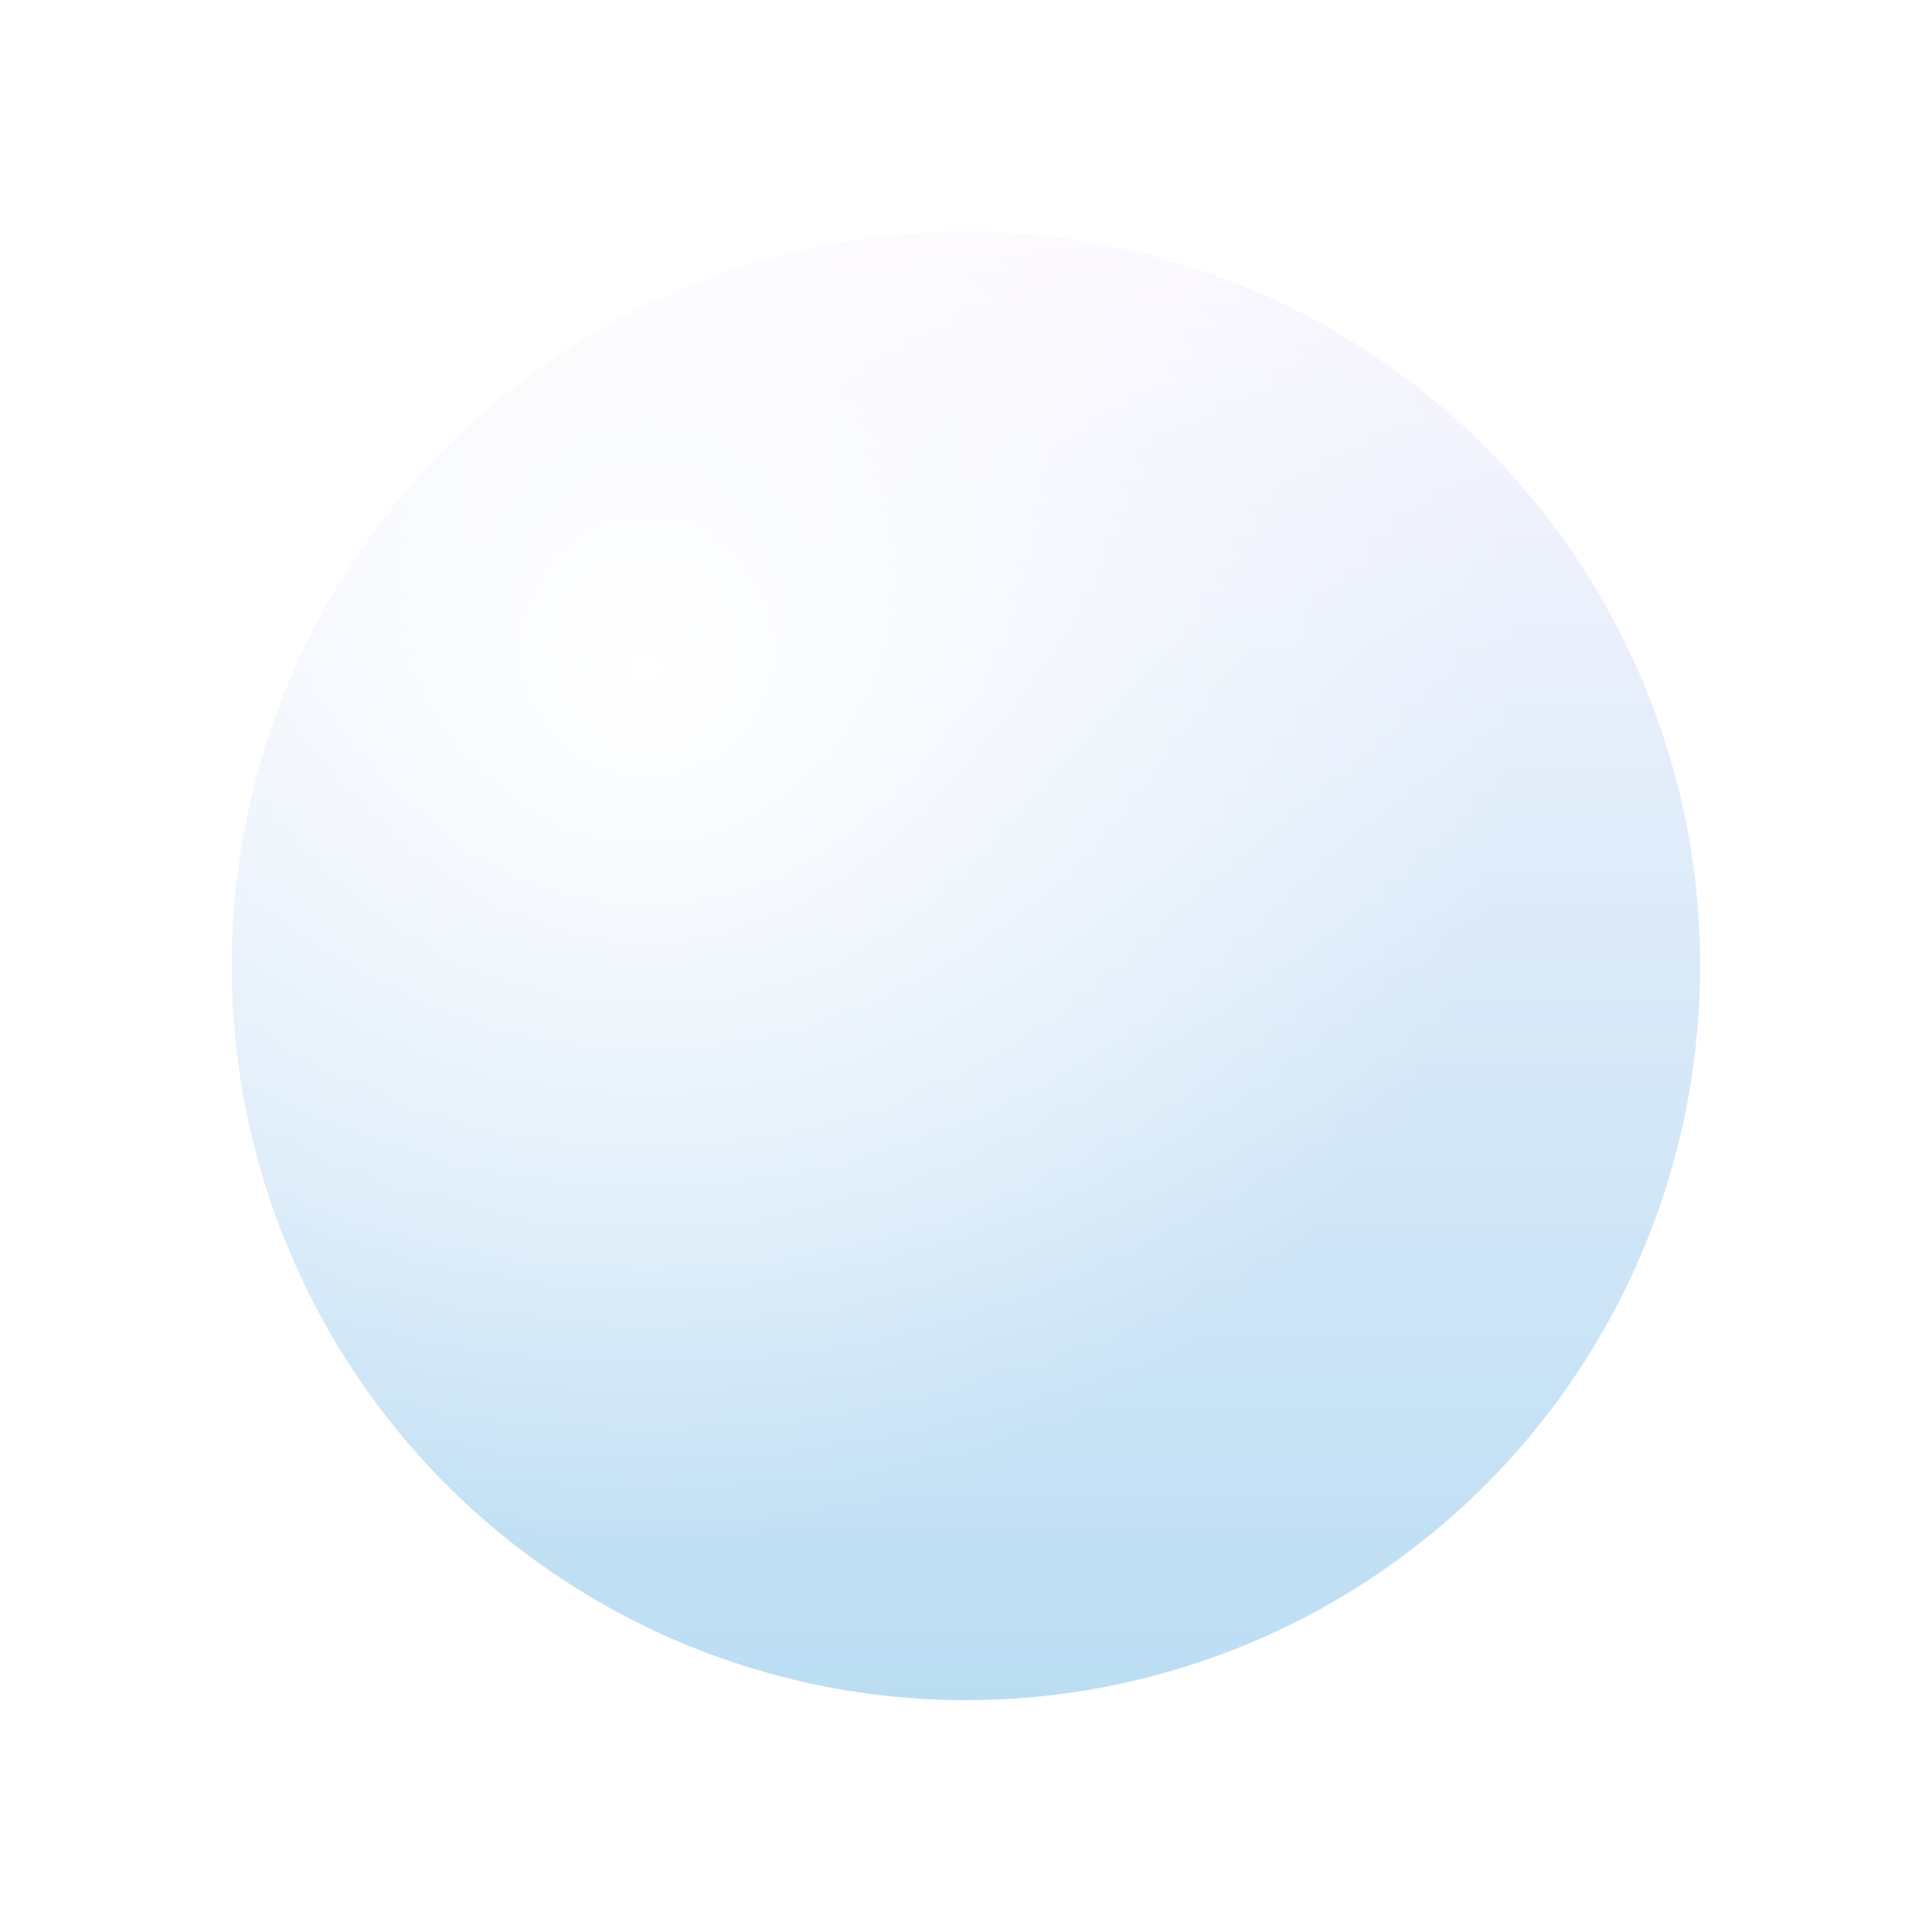 <svg width="25" height="25" viewBox="0 0 25 25" fill="none" xmlns="http://www.w3.org/2000/svg">
<g opacity="0.5" filter="url(#filter0_f_101_161)">
<circle cx="9.5" cy="9.5" r="9.5" transform="matrix(-1 0 0 1 22 3)" fill="url(#paint0_linear_101_161)"/>
<circle cx="9.5" cy="9.5" r="9.5" transform="matrix(-1 0 0 1 22 3)" fill="url(#paint1_radial_101_161)"/>
</g>
<defs>
<filter id="filter0_f_101_161" x="0.286" y="0.286" width="24.429" height="24.429" filterUnits="userSpaceOnUse" color-interpolation-filters="sRGB">
<feFlood flood-opacity="0" result="BackgroundImageFix"/>
<feBlend mode="normal" in="SourceGraphic" in2="BackgroundImageFix" result="shape"/>
<feGaussianBlur stdDeviation="1.357" result="effect1_foregroundBlur_101_161"/>
</filter>
<linearGradient id="paint0_linear_101_161" x1="9.5" y1="0" x2="9.5" y2="19" gradientUnits="userSpaceOnUse">
<stop stop-color="#F7EFFF"/>
<stop offset="1" stop-color="#77BCE8"/>
</linearGradient>
<radialGradient id="paint1_radial_101_161" cx="0" cy="0" r="1" gradientUnits="userSpaceOnUse" gradientTransform="translate(13.591 5.617) rotate(121.931) scale(11.275)">
<stop stop-color="white"/>
<stop offset="1" stop-color="white" stop-opacity="0"/>
</radialGradient>
</defs>
</svg>
